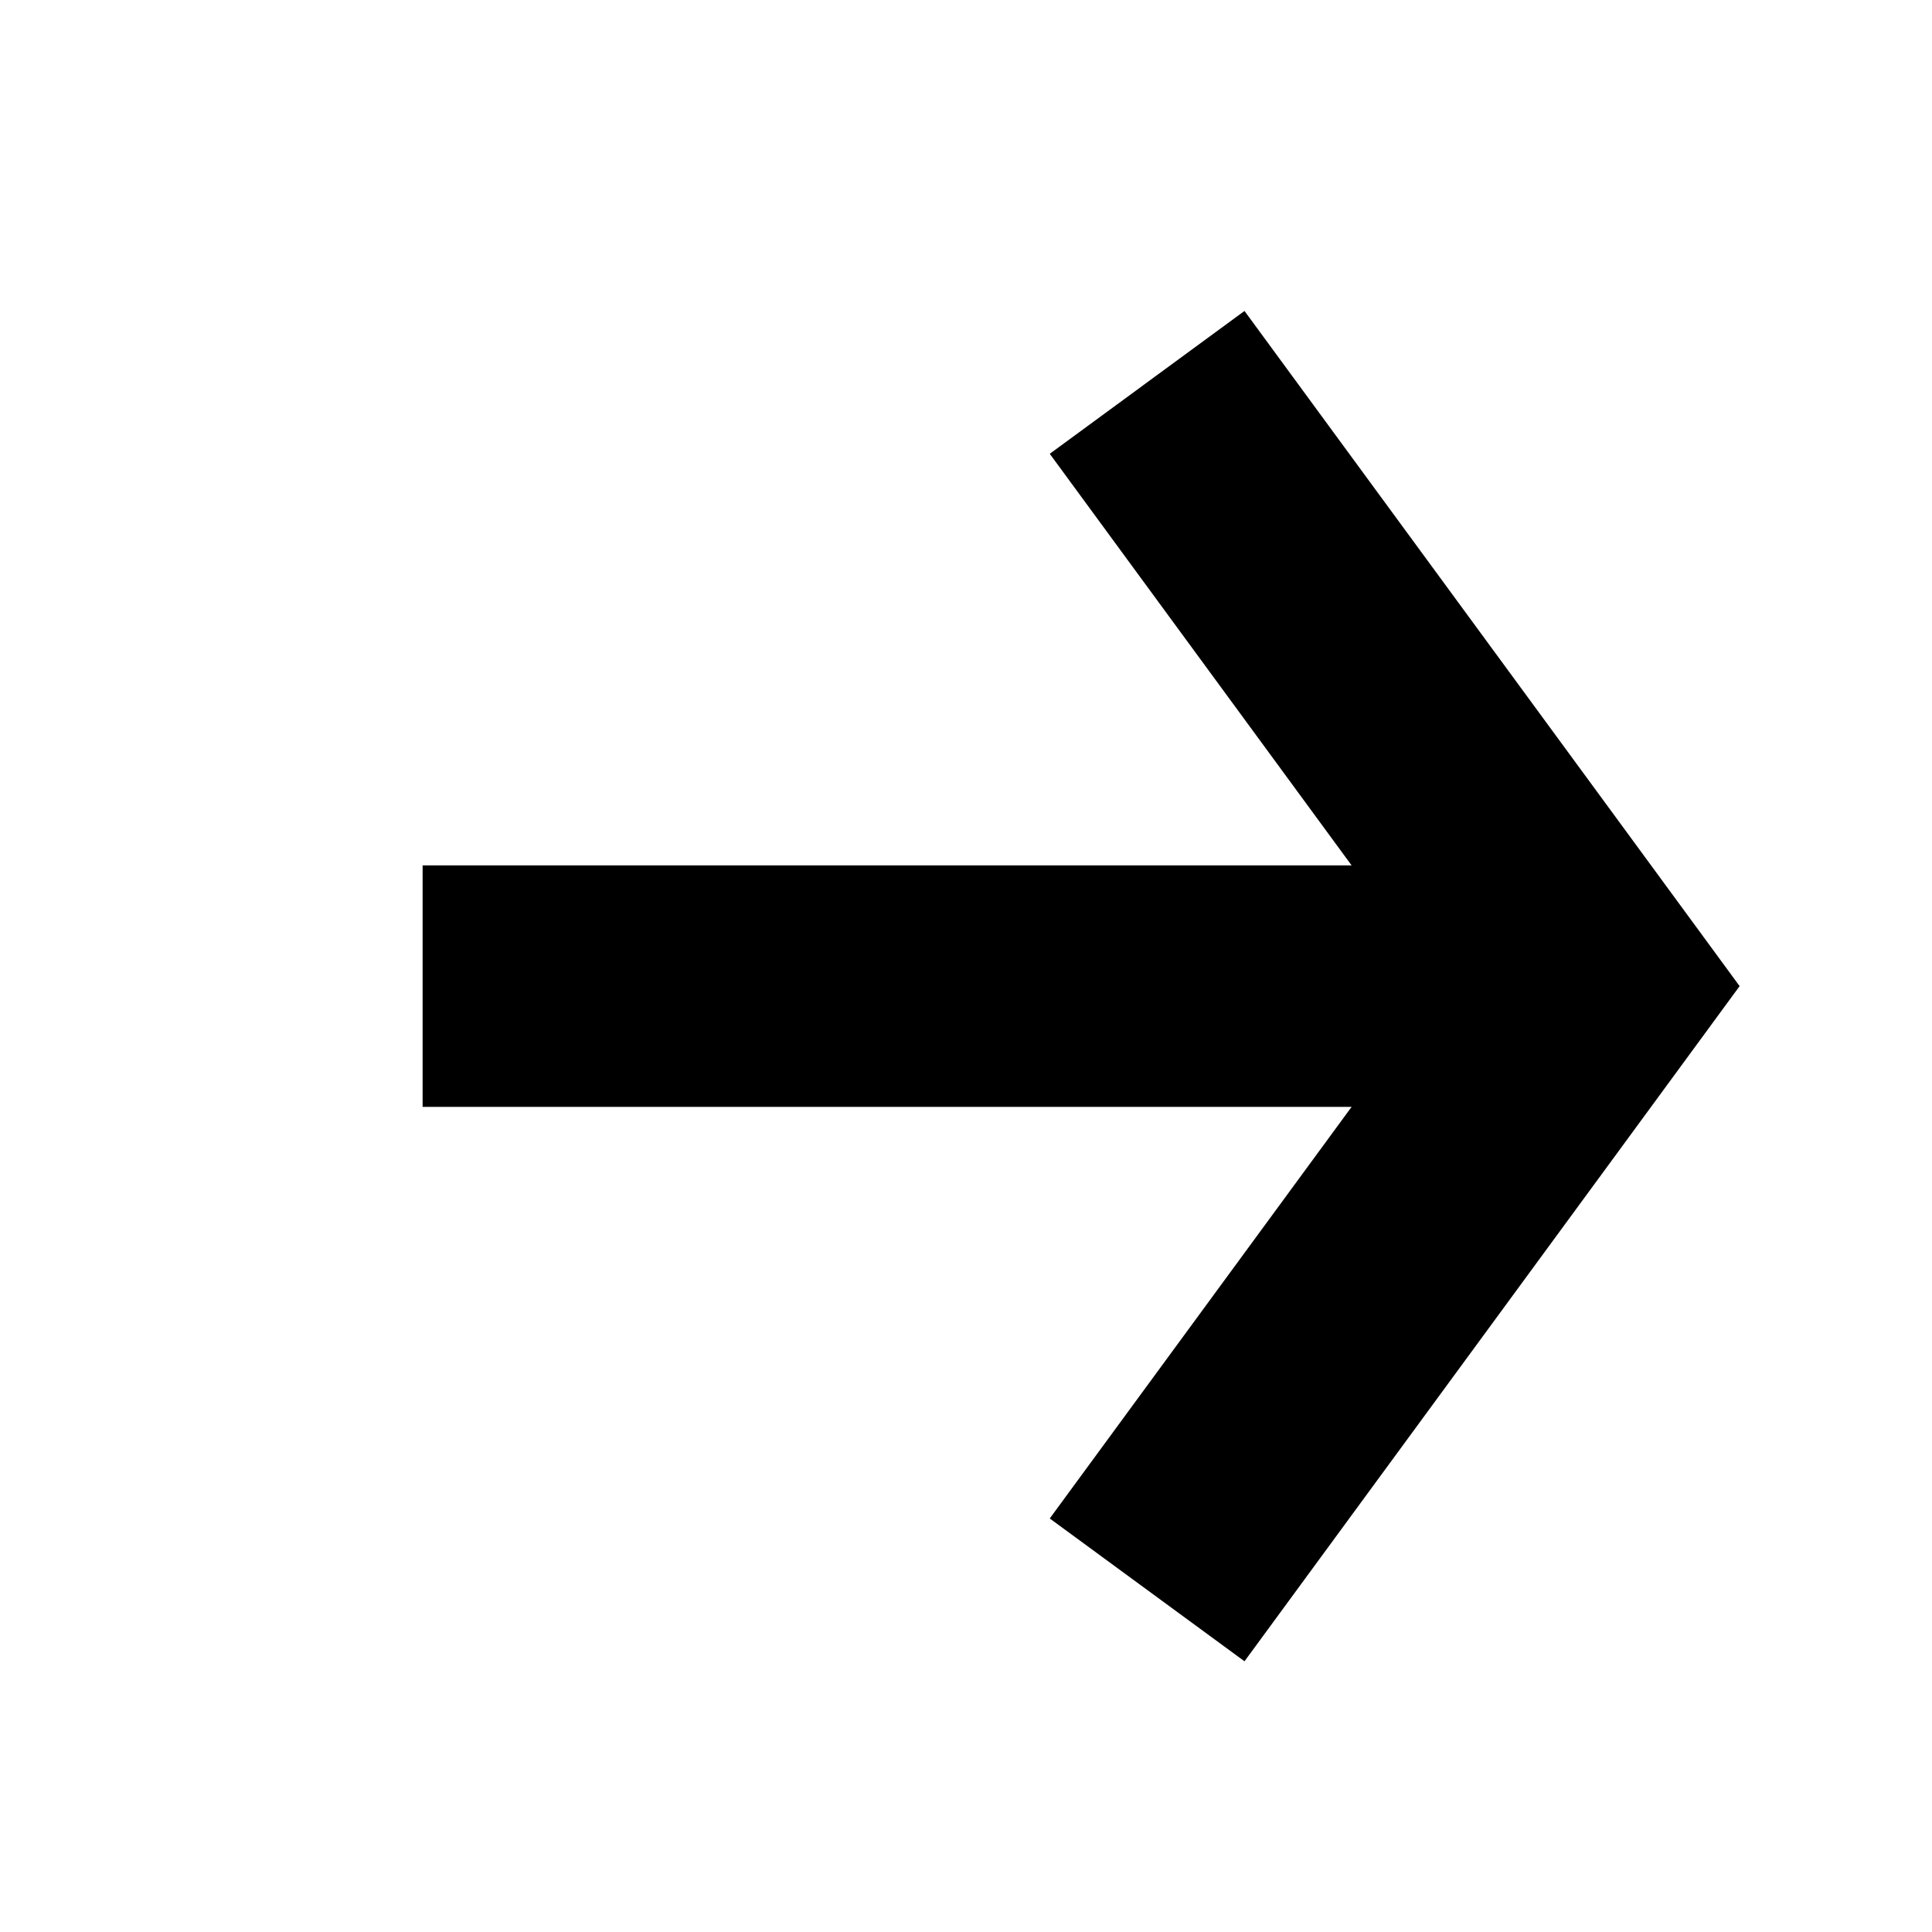 <svg width="24" height="24" viewBox="0 0 24 24" fill="none" xmlns="http://www.w3.org/2000/svg">
<rect x="5.25" y="13.75" width="3" height="14" transform="rotate(-90 5.25 13.75)" fill="currentColor"/>
<path d="M14.25 19.75L19.75 12.25L14.25 4.75" stroke="currentColor" stroke-width="3"/>
</svg>

